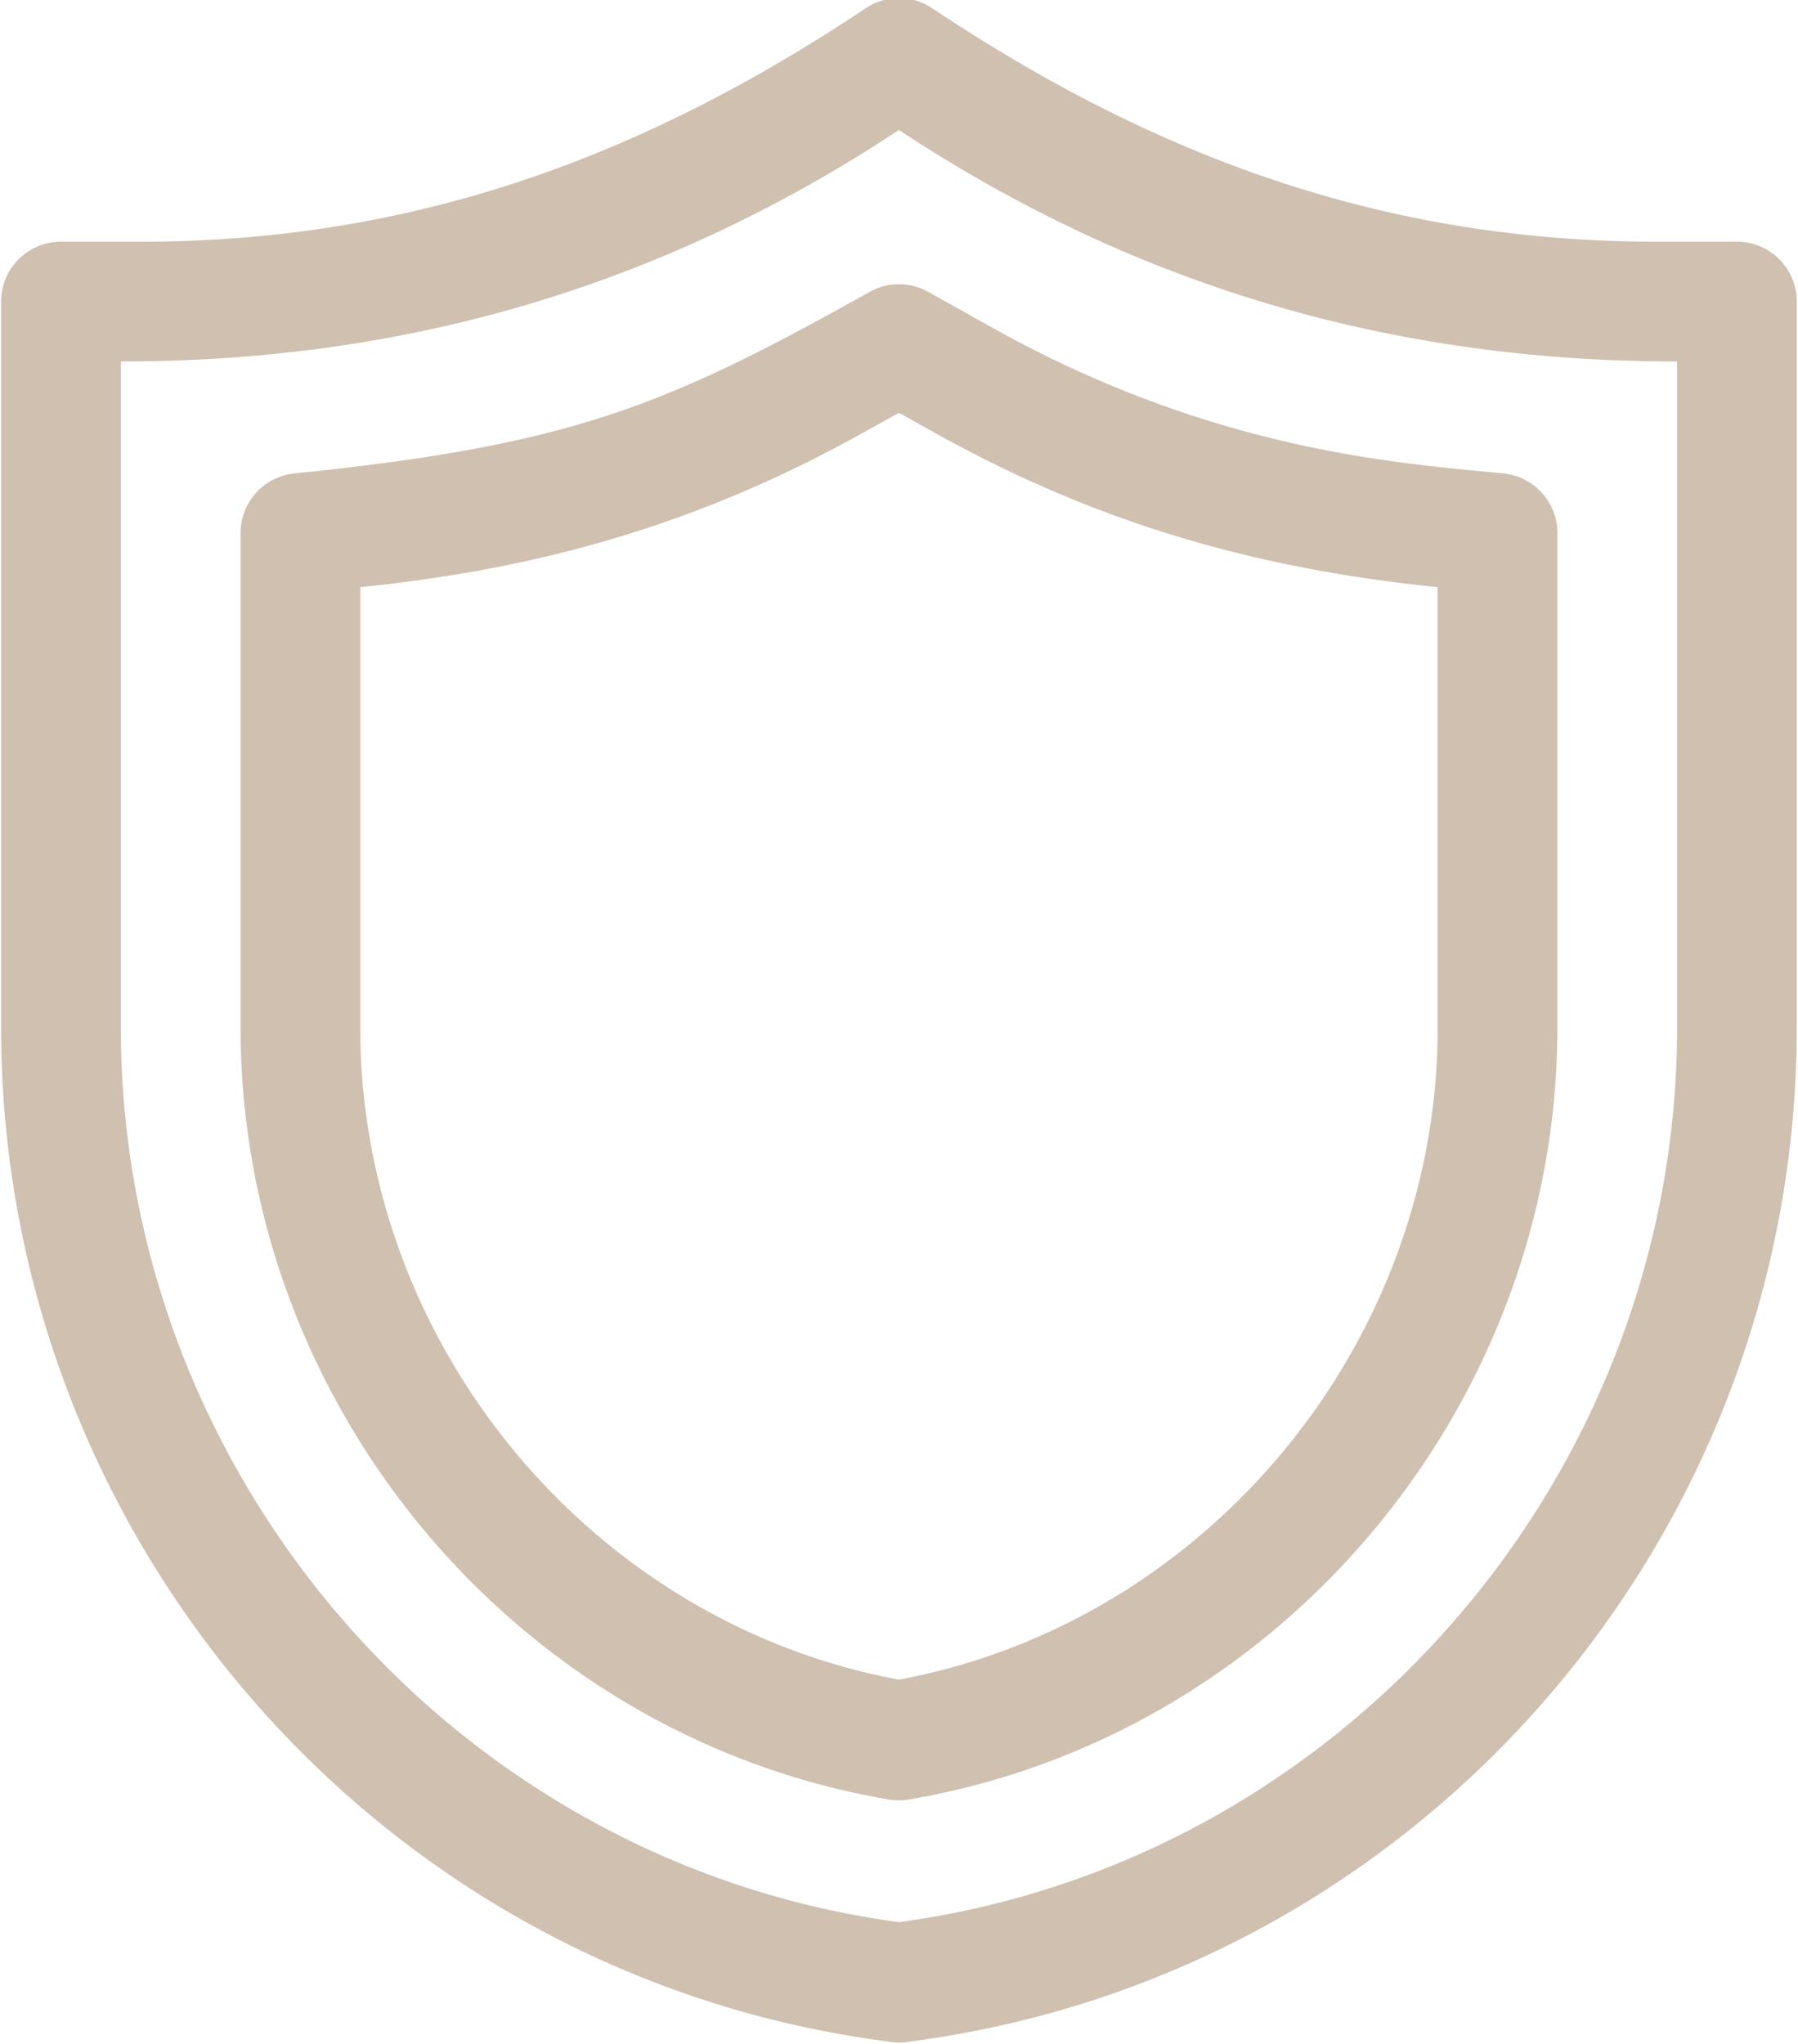 <svg xmlns="http://www.w3.org/2000/svg" width="88" height="100" viewBox="0 0 88 100"><g><g><path fill="#cfc0b0" d="M87.94 14.755v35.527c0 24.782-18.226 46.006-42.757 49.511l-.77.11a2.892 2.892 0 0 1-.829 0l-.77-.11C18.291 96.29.054 75.072.054 50.282V14.755a2.93 2.93 0 0 1 2.931-2.93h3.922c13.472 0 24.7-4.244 35.467-11.424a2.926 2.926 0 0 1 3.249 0c10.79 7.196 22.02 11.424 35.466 11.424h3.922a2.93 2.93 0 0 1 2.93 2.93zm-5.858 2.931c-14.412 0-26.892-3.94-38.084-11.326-11.999 7.92-24.64 11.326-38.083 11.326v32.596c0 21.845 16.22 40.637 37.728 43.71l.355.05.356-.05c21.508-3.073 37.728-21.865 37.728-43.71zm-5.859 8.394V50.28c0 18.492-13.553 34.678-31.738 37.76a2.956 2.956 0 0 1-.977 0C25.35 84.974 11.774 68.8 11.774 50.281V26.08a2.93 2.93 0 0 1 2.632-2.916c13.642-1.39 18.222-3.333 28.164-8.886a2.928 2.928 0 0 1 2.857 0l3.116 1.742c11.017 6.155 20.266 6.657 25.047 7.144a2.93 2.93 0 0 1 2.633 2.916zm-5.859 24.2V28.727c-8.564-.872-16.439-2.986-24.677-7.59l-1.69-.943-1.703.95c-8.255 4.611-16.128 6.714-24.662 7.583v21.555c0 15.48 11.3 29.101 26.363 31.895 15.067-2.802 26.37-16.424 26.37-31.895z"/></g></g></svg>